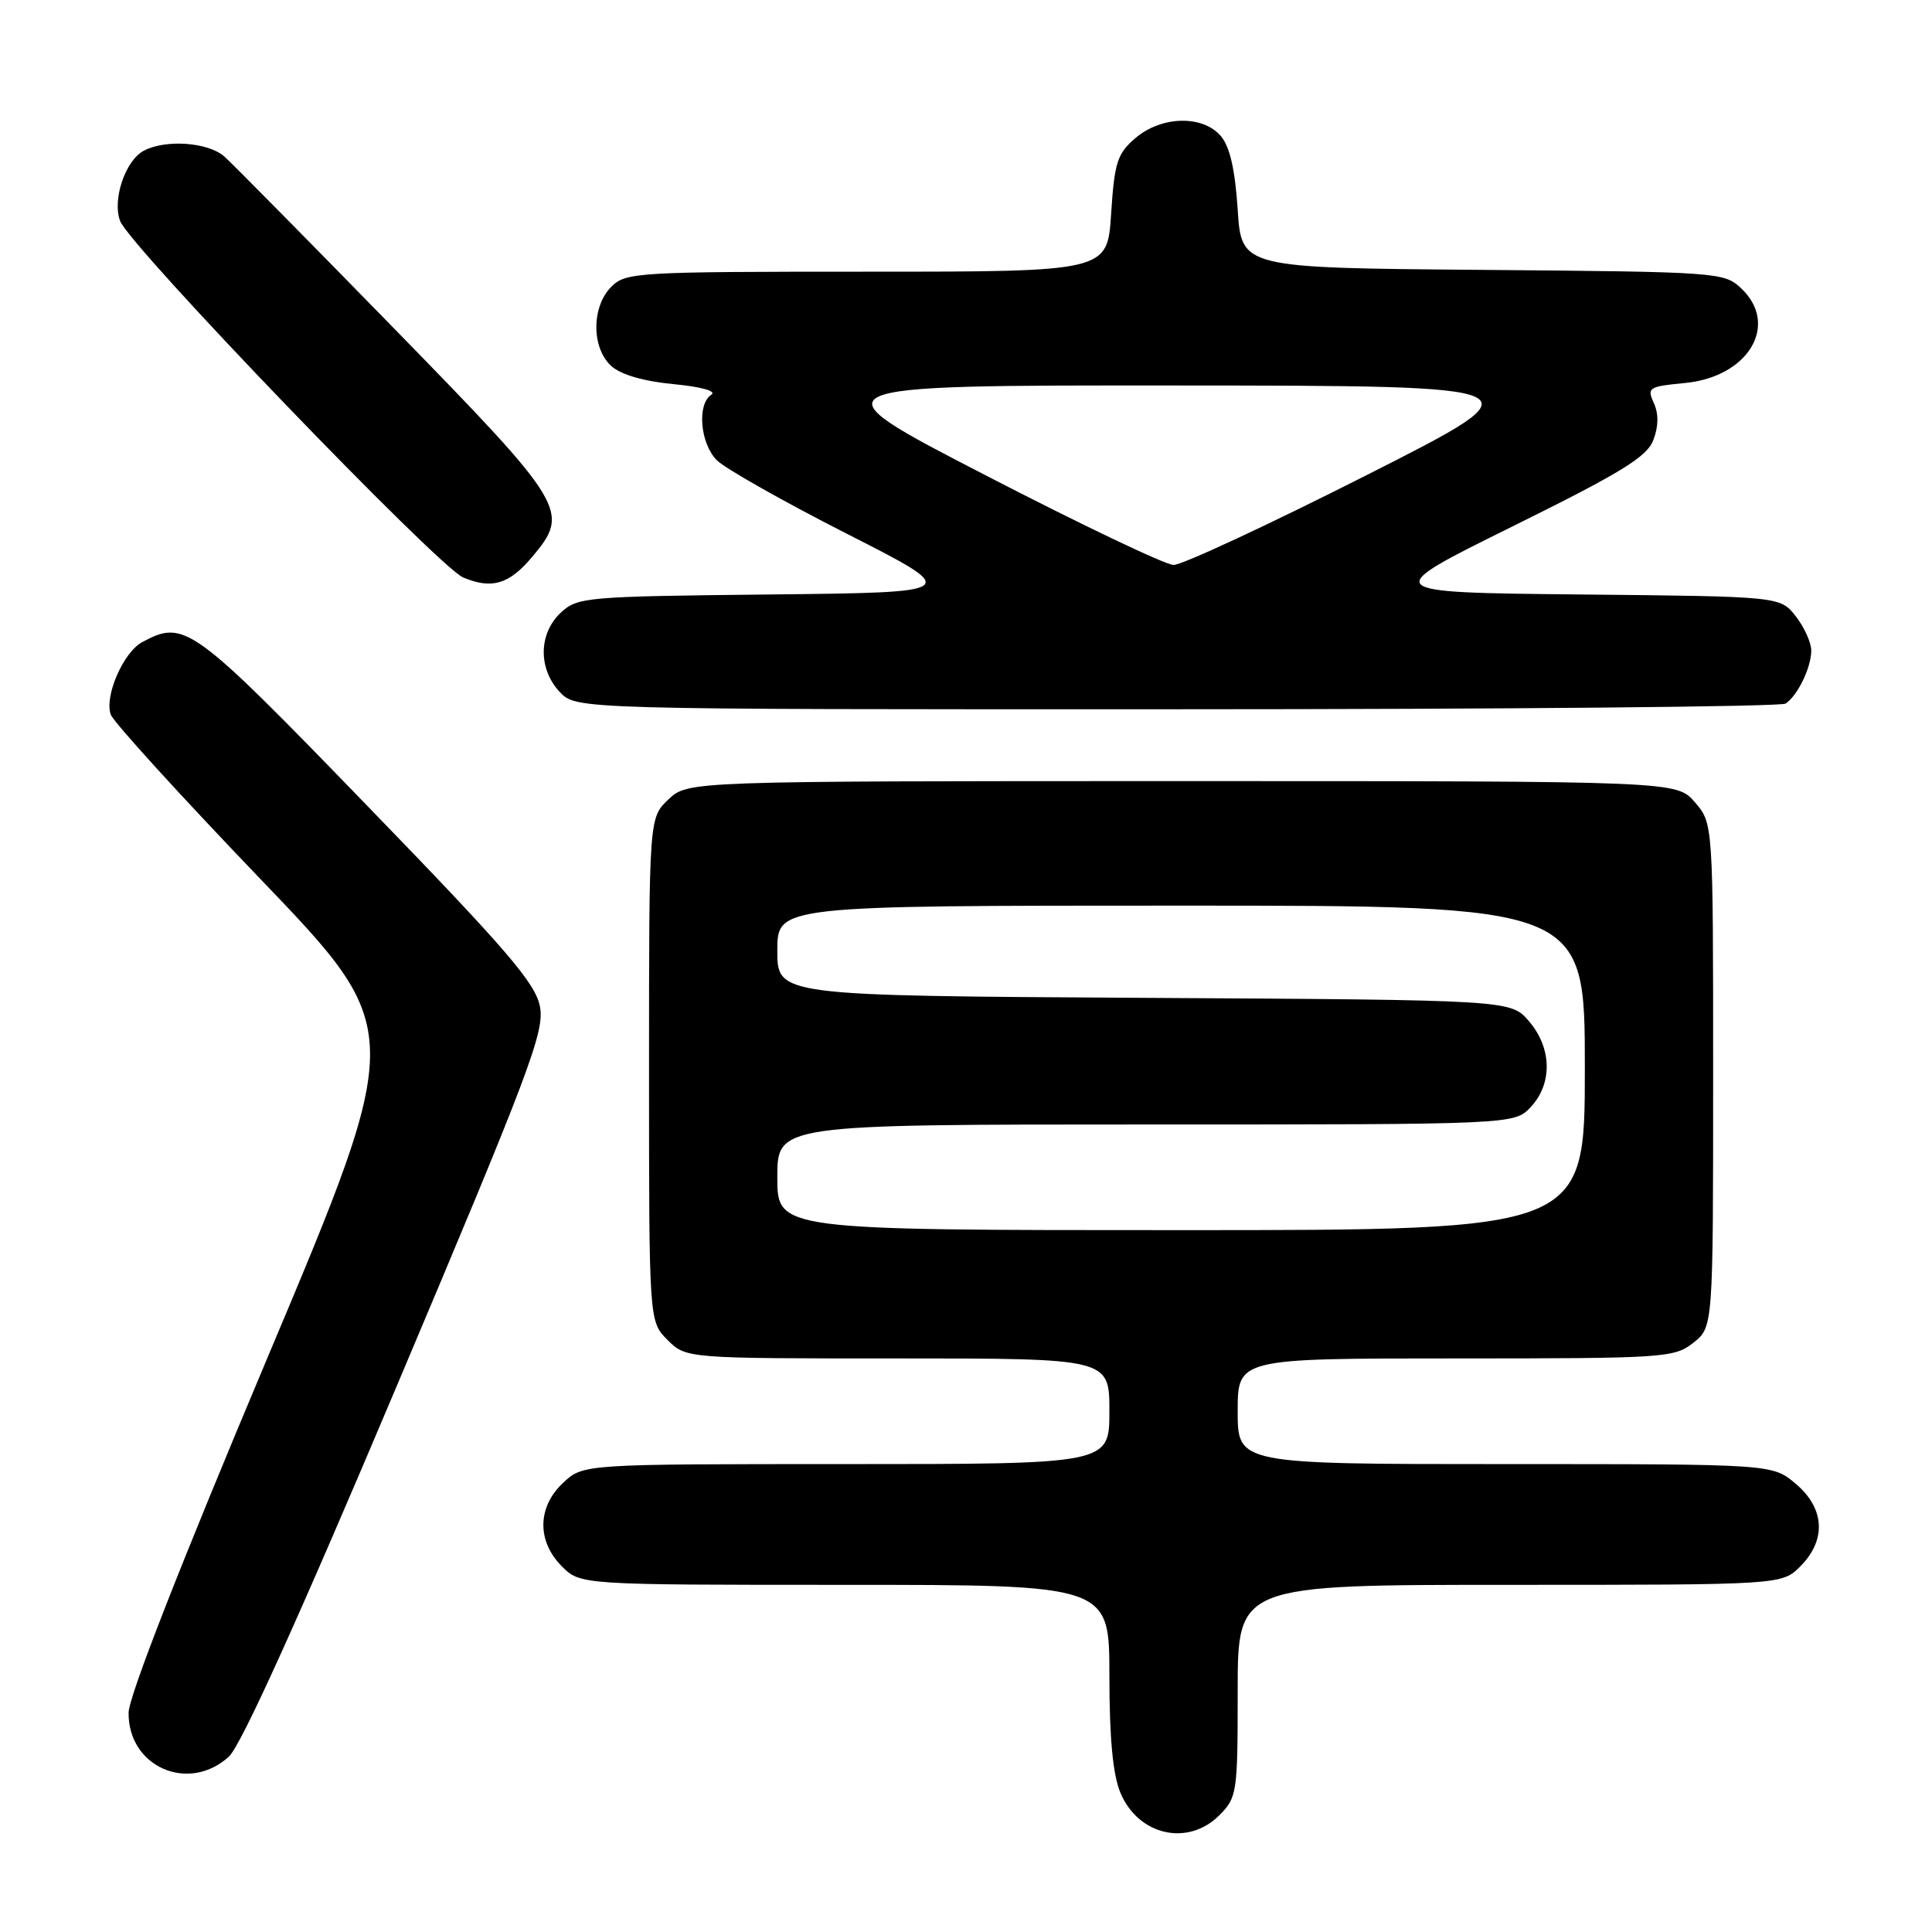 <?xml version="1.0" encoding="UTF-8" standalone="no"?>
<!DOCTYPE svg PUBLIC "-//W3C//DTD SVG 1.1//EN" "http://www.w3.org/Graphics/SVG/1.1/DTD/svg11.dtd" >
<svg xmlns="http://www.w3.org/2000/svg" xmlns:xlink="http://www.w3.org/1999/xlink" version="1.1" viewBox="0 0 256 256">
 <g >
 <path fill="currentColor"
d=" M 161.55 240.55 C 163.92 238.17 164.00 237.62 164.00 224.05 C 164.00 210.00 164.00 210.00 200.05 210.00 C 236.09 210.00 236.09 210.00 238.55 207.55 C 242.04 204.05 241.80 199.85 237.92 196.59 C 234.85 194.00 234.85 194.00 199.42 194.00 C 164.00 194.00 164.00 194.00 164.00 187.00 C 164.00 180.00 164.00 180.00 192.87 180.00 C 220.55 180.00 221.84 179.92 224.37 177.93 C 227.00 175.85 227.00 175.85 227.00 142.48 C 227.00 109.11 227.00 109.11 224.59 106.31 C 222.17 103.50 222.17 103.50 156.67 103.50 C 91.16 103.50 91.16 103.50 88.58 105.92 C 86.00 108.35 86.00 108.35 86.00 141.72 C 86.00 175.09 86.00 175.09 88.45 177.55 C 90.91 180.00 90.91 180.00 118.95 180.00 C 147.00 180.00 147.00 180.00 147.00 187.00 C 147.00 194.00 147.00 194.00 112.15 194.00 C 77.29 194.00 77.29 194.00 74.65 196.45 C 71.19 199.65 71.11 204.20 74.45 207.55 C 76.91 210.00 76.91 210.00 111.95 210.00 C 147.00 210.00 147.00 210.00 147.00 222.03 C 147.00 230.30 147.46 235.15 148.46 237.55 C 150.82 243.20 157.39 244.70 161.55 240.55 Z  M 30.34 232.75 C 31.94 231.27 39.58 214.42 52.51 183.80 C 70.19 141.96 72.17 136.72 71.55 133.39 C 70.96 130.28 67.24 125.94 48.73 106.84 C 25.39 82.74 24.48 82.07 18.85 85.08 C 16.33 86.43 13.80 92.28 14.68 94.69 C 15.04 95.69 23.98 105.50 34.53 116.50 C 53.72 136.50 53.72 136.50 35.40 180.00 C 23.95 207.18 17.06 224.79 17.04 226.94 C 16.96 234.13 25.01 237.64 30.34 232.75 Z  M 236.60 93.23 C 238.20 92.17 240.00 88.44 240.00 86.20 C 240.00 85.14 239.07 83.09 237.94 81.65 C 235.88 79.03 235.88 79.03 209.30 78.77 C 182.73 78.50 182.73 78.50 200.38 69.77 C 214.88 62.60 218.22 60.55 219.08 58.30 C 219.77 56.48 219.79 54.83 219.14 53.40 C 218.21 51.37 218.45 51.21 223.27 50.75 C 231.71 49.94 235.82 43.00 230.70 38.19 C 228.46 36.08 227.63 36.02 196.45 35.76 C 164.50 35.50 164.50 35.50 164.00 27.77 C 163.65 22.44 162.96 19.42 161.76 18.02 C 159.34 15.21 153.87 15.35 150.42 18.32 C 148.04 20.37 147.67 21.53 147.23 28.32 C 146.74 36.00 146.74 36.00 114.87 36.00 C 84.33 36.00 82.92 36.08 81.00 38.00 C 78.36 40.64 78.36 46.11 81.00 48.50 C 82.25 49.64 85.31 50.53 89.25 50.90 C 92.98 51.26 95.00 51.83 94.25 52.31 C 92.33 53.55 92.77 58.77 94.99 60.99 C 96.08 62.08 103.84 66.47 112.24 70.74 C 127.50 78.50 127.50 78.50 102.05 78.77 C 77.54 79.03 76.51 79.12 74.30 81.19 C 71.35 83.96 71.29 88.62 74.17 91.69 C 76.35 94.00 76.35 94.00 155.92 93.98 C 199.69 93.98 236.00 93.64 236.60 93.23 Z  M 70.51 73.80 C 75.58 67.78 75.07 66.94 52.35 43.66 C 40.99 32.02 30.81 21.71 29.74 20.75 C 27.60 18.84 21.93 18.43 19.04 19.98 C 16.59 21.29 14.85 26.49 15.92 29.29 C 17.21 32.67 58.07 75.13 61.38 76.52 C 65.17 78.11 67.46 77.43 70.51 73.80 Z  M 103.00 156.00 C 103.00 149.00 103.00 149.00 151.83 149.00 C 200.65 149.00 200.65 149.00 202.83 146.69 C 205.74 143.58 205.64 138.86 202.59 135.31 C 200.17 132.50 200.17 132.50 151.59 132.22 C 103.00 131.94 103.00 131.94 103.00 125.97 C 103.00 120.00 103.00 120.00 156.50 120.00 C 210.00 120.00 210.00 120.00 210.00 141.50 C 210.00 163.00 210.00 163.00 156.50 163.00 C 103.00 163.00 103.00 163.00 103.00 156.00 Z  M 130.50 62.93 C 107.50 51.05 107.50 51.05 156.00 51.08 C 204.50 51.11 204.50 51.11 181.00 63.00 C 168.07 69.54 156.60 74.88 155.50 74.86 C 154.40 74.84 143.15 69.47 130.50 62.93 Z "/>
</g>
</svg>